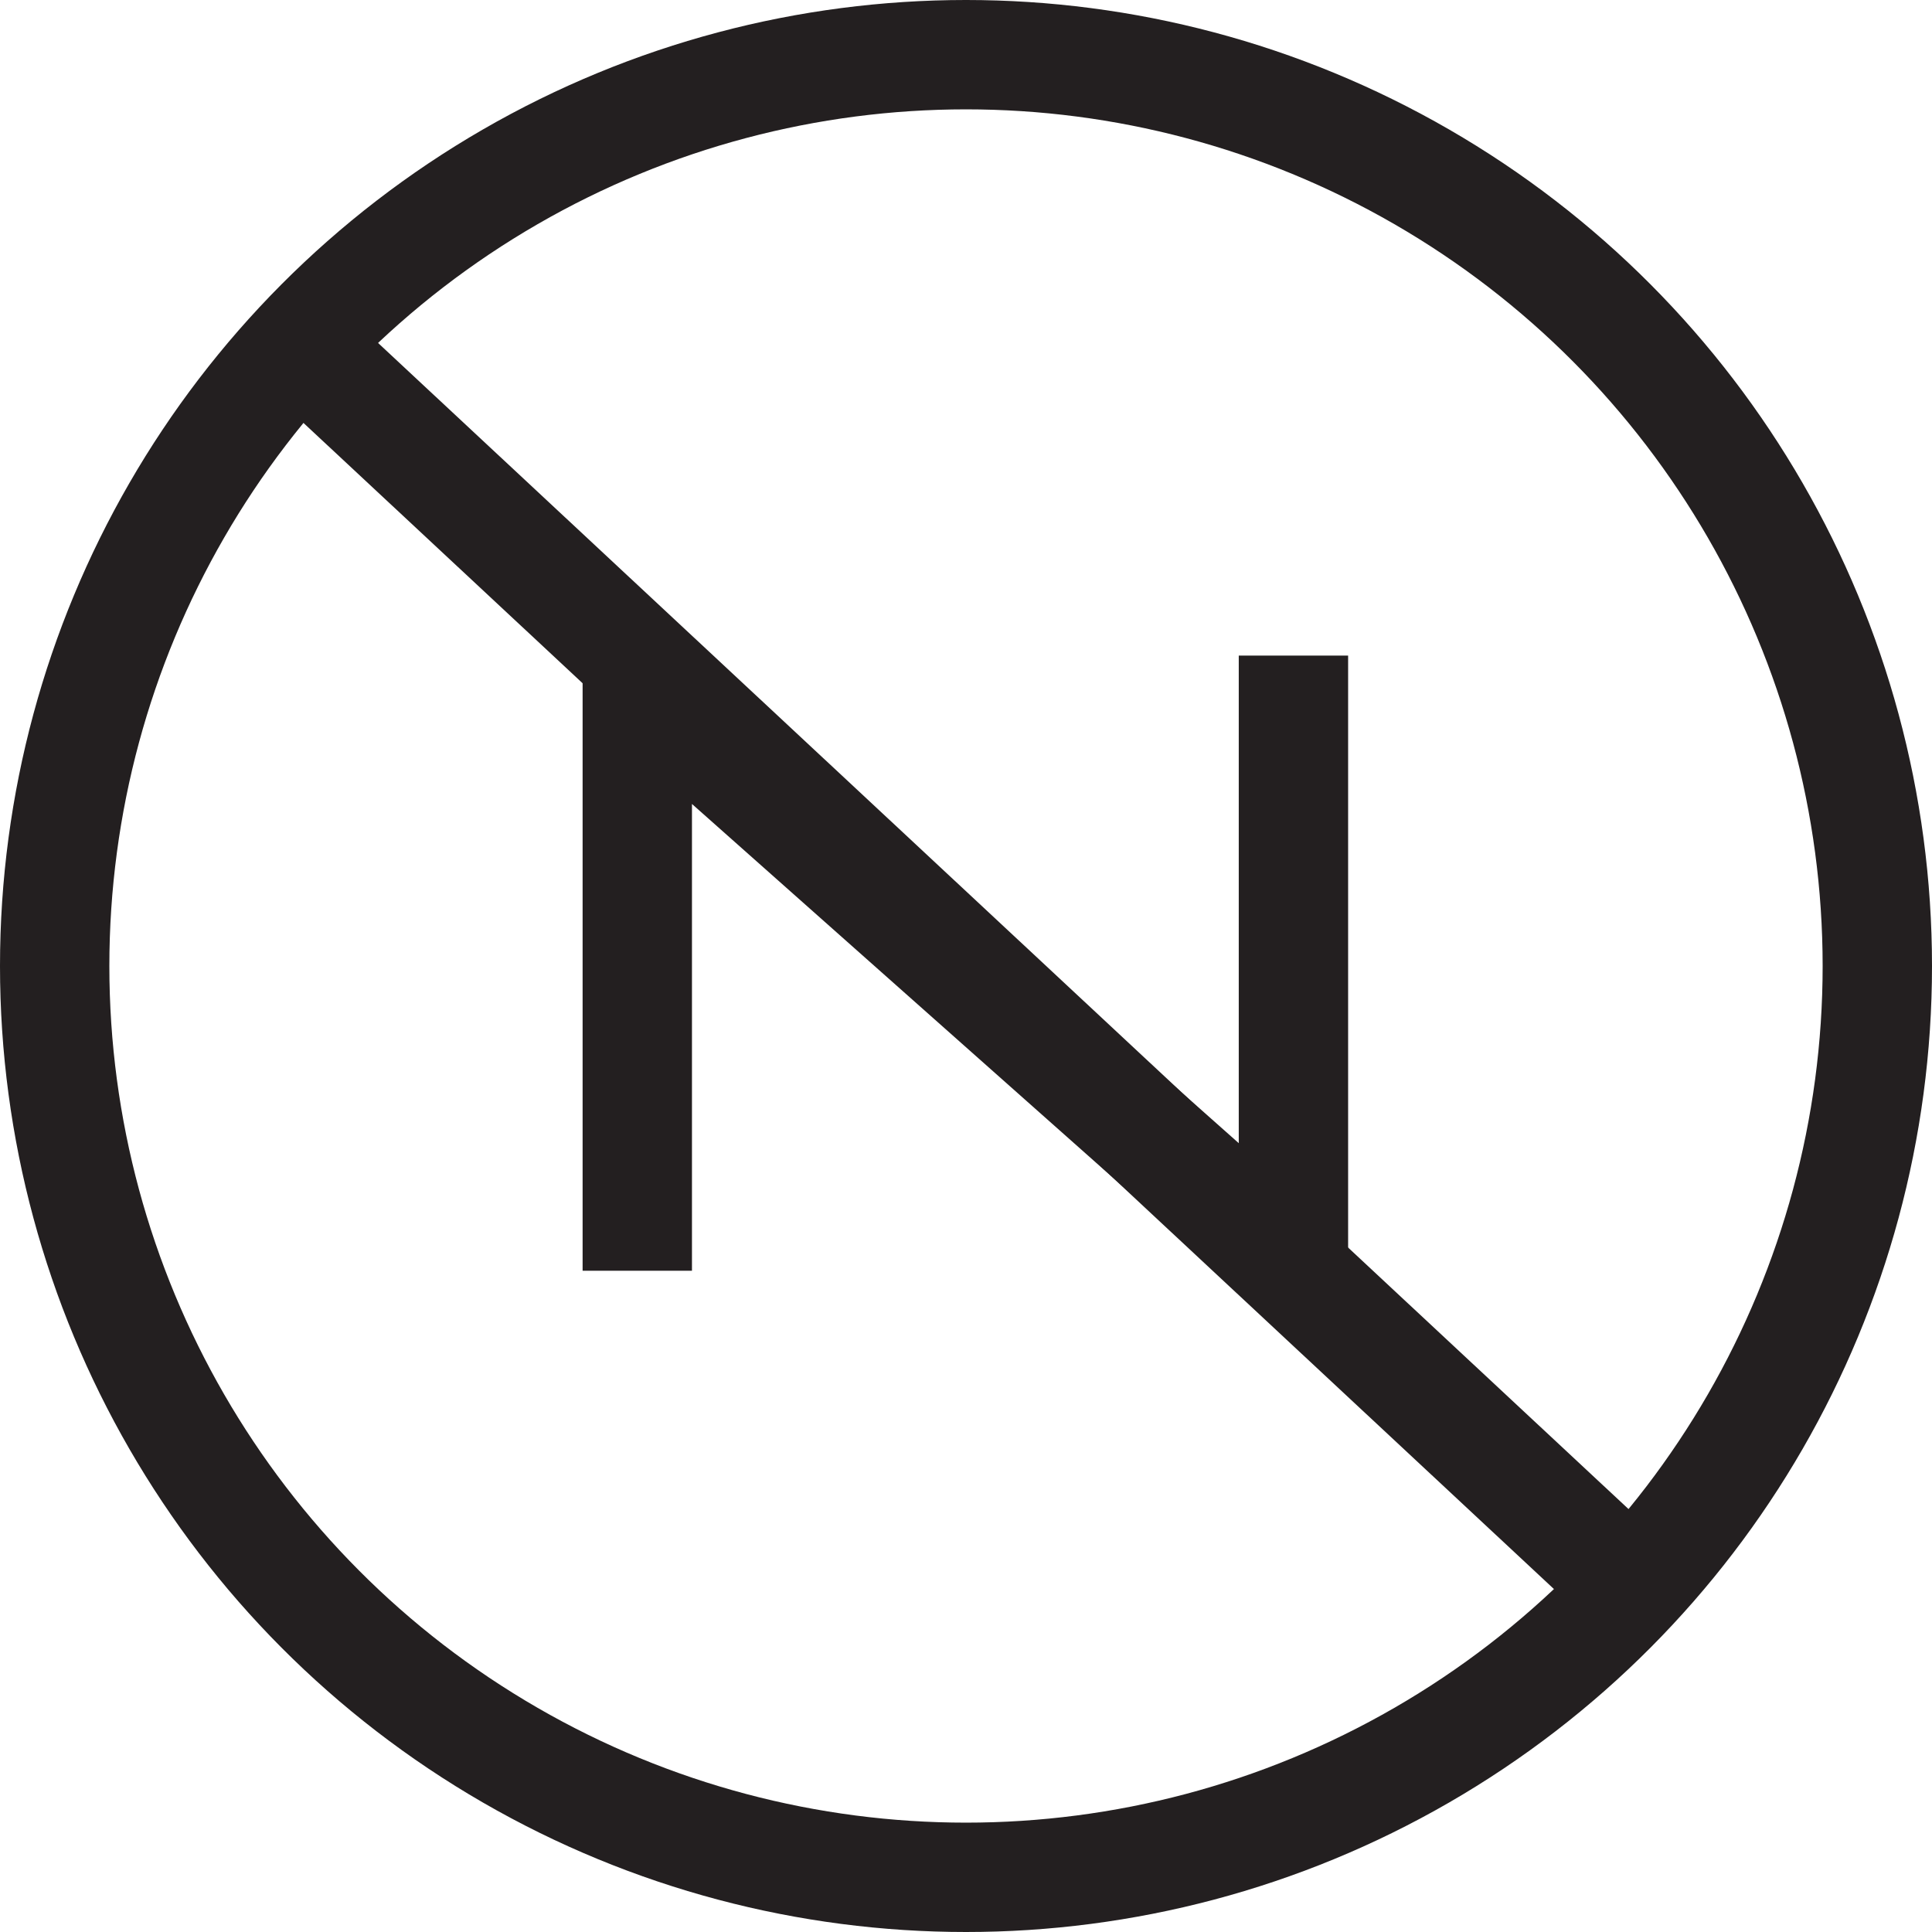 <svg xmlns="http://www.w3.org/2000/svg" version="1.1" xmlns:xlink="http://www.w3.org/1999/xlink" xmlns:svgjs="http://svgjs.dev/svgjs" width="212" height="212"><svg id="SvgjsSvg1018" data-name="Layer 1" xmlns="http://www.w3.org/2000/svg" viewBox="0 0 212 212">
  <defs>
    <style>
      .cls-1 {
        fill: none;
        stroke: #231f20;
        stroke-miterlimit: 10;
        stroke-width: 12px;
      }
    </style>
  </defs>
  <polyline class="cls-1" points="141.93 71.94 141.93 136.5 141.93 138.79 69.93 74.87 69.93 139.44"></polyline>
  <line class="cls-1" x1="36.18" y1="40.89" x2="175.82" y2="171.11"></line>
  <circle class="cls-1" cx="106" cy="106" r="100"></circle>
</svg><style>@media (prefers-color-scheme: light) { :root { filter: none; } }
@media (prefers-color-scheme: dark) { :root { filter: invert(100%); } }
</style></svg>